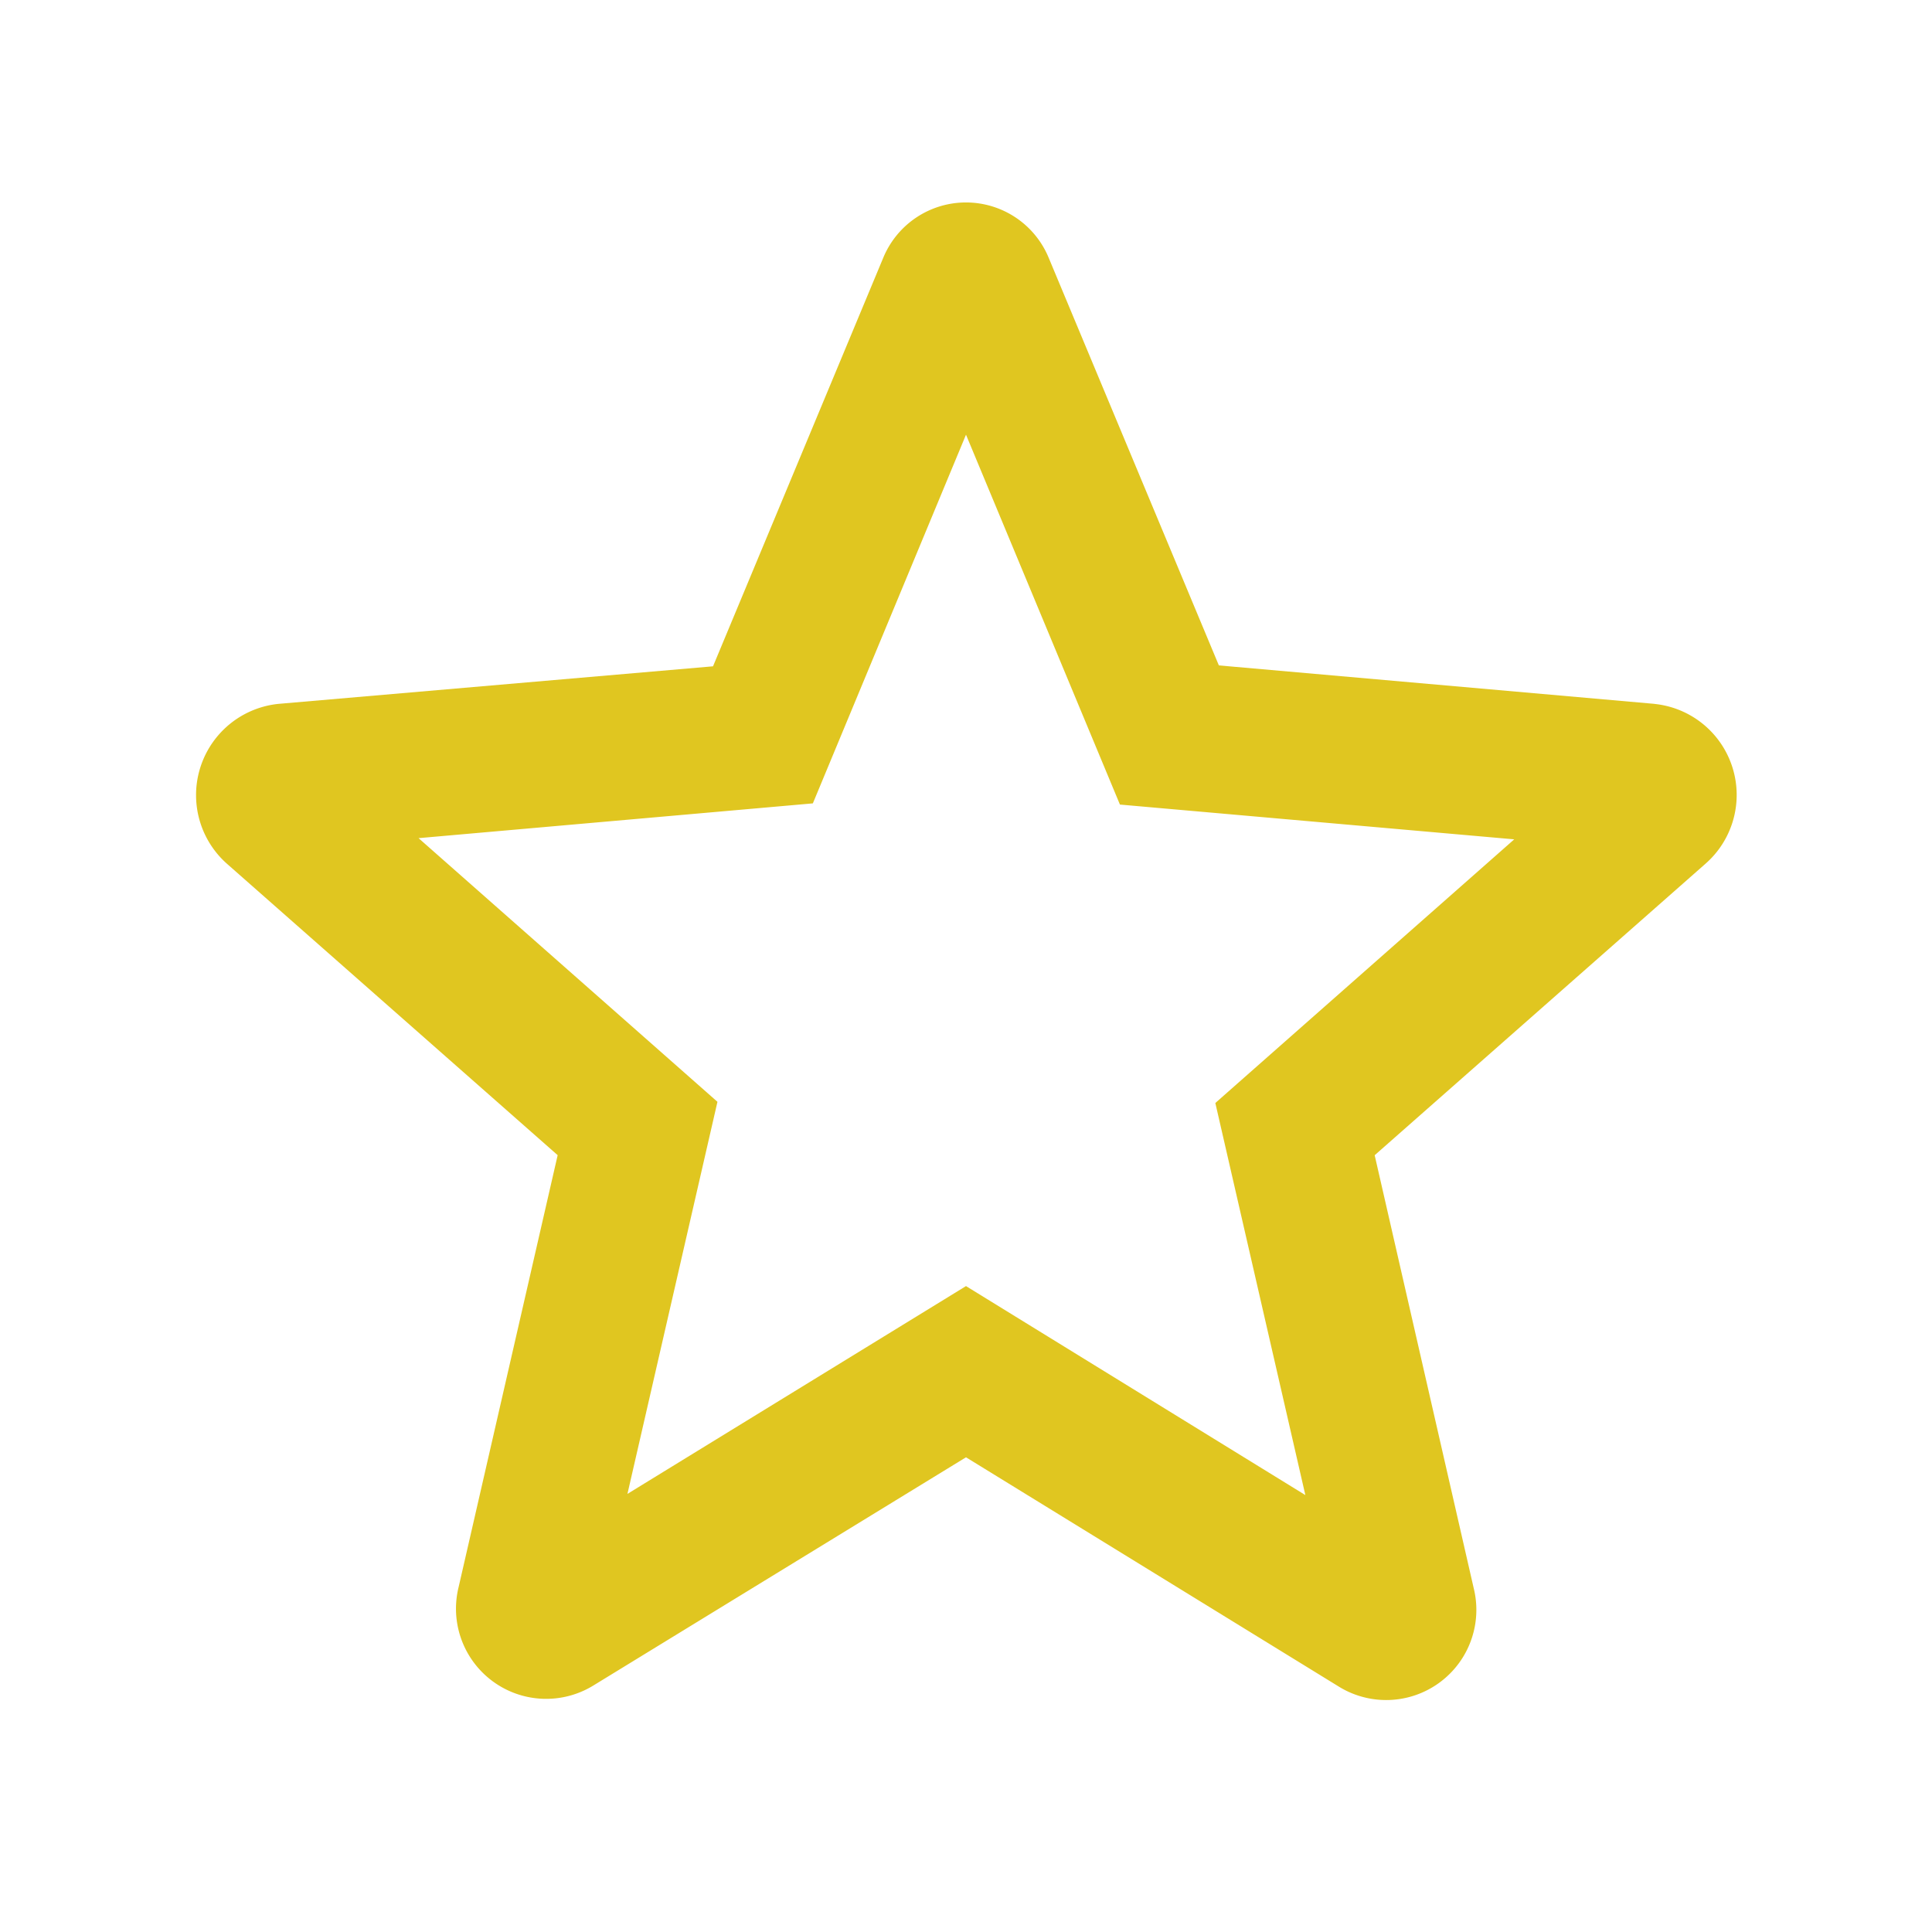 <svg xmlns="http://www.w3.org/2000/svg" width="34" height="34" viewBox="0 0 34 34"><path d="M0,0H34V34H0Z" fill="none"/><path d="M29.118,12.387l-7.668-.677L18.457,4.541a1.575,1.575,0,0,0-2.915,0l-2.994,7.185L4.9,12.387a1.614,1.614,0,0,0-.9,2.819l5.814,5.123-1.743,7.6a1.587,1.587,0,0,0,2.36,1.74L17,25.646l6.575,4.044a1.587,1.587,0,0,0,2.36-1.74l-1.743-7.62,5.814-5.123a1.61,1.61,0,0,0-.887-2.819ZM17,22.633,11.042,26.29l1.584-6.9-5.26-4.64,6.939-.612L17,7.65l2.709,6.509,6.939.612-5.26,4.64,1.584,6.9Z" transform="translate(0 0)" fill="#e0c620"/></svg>
